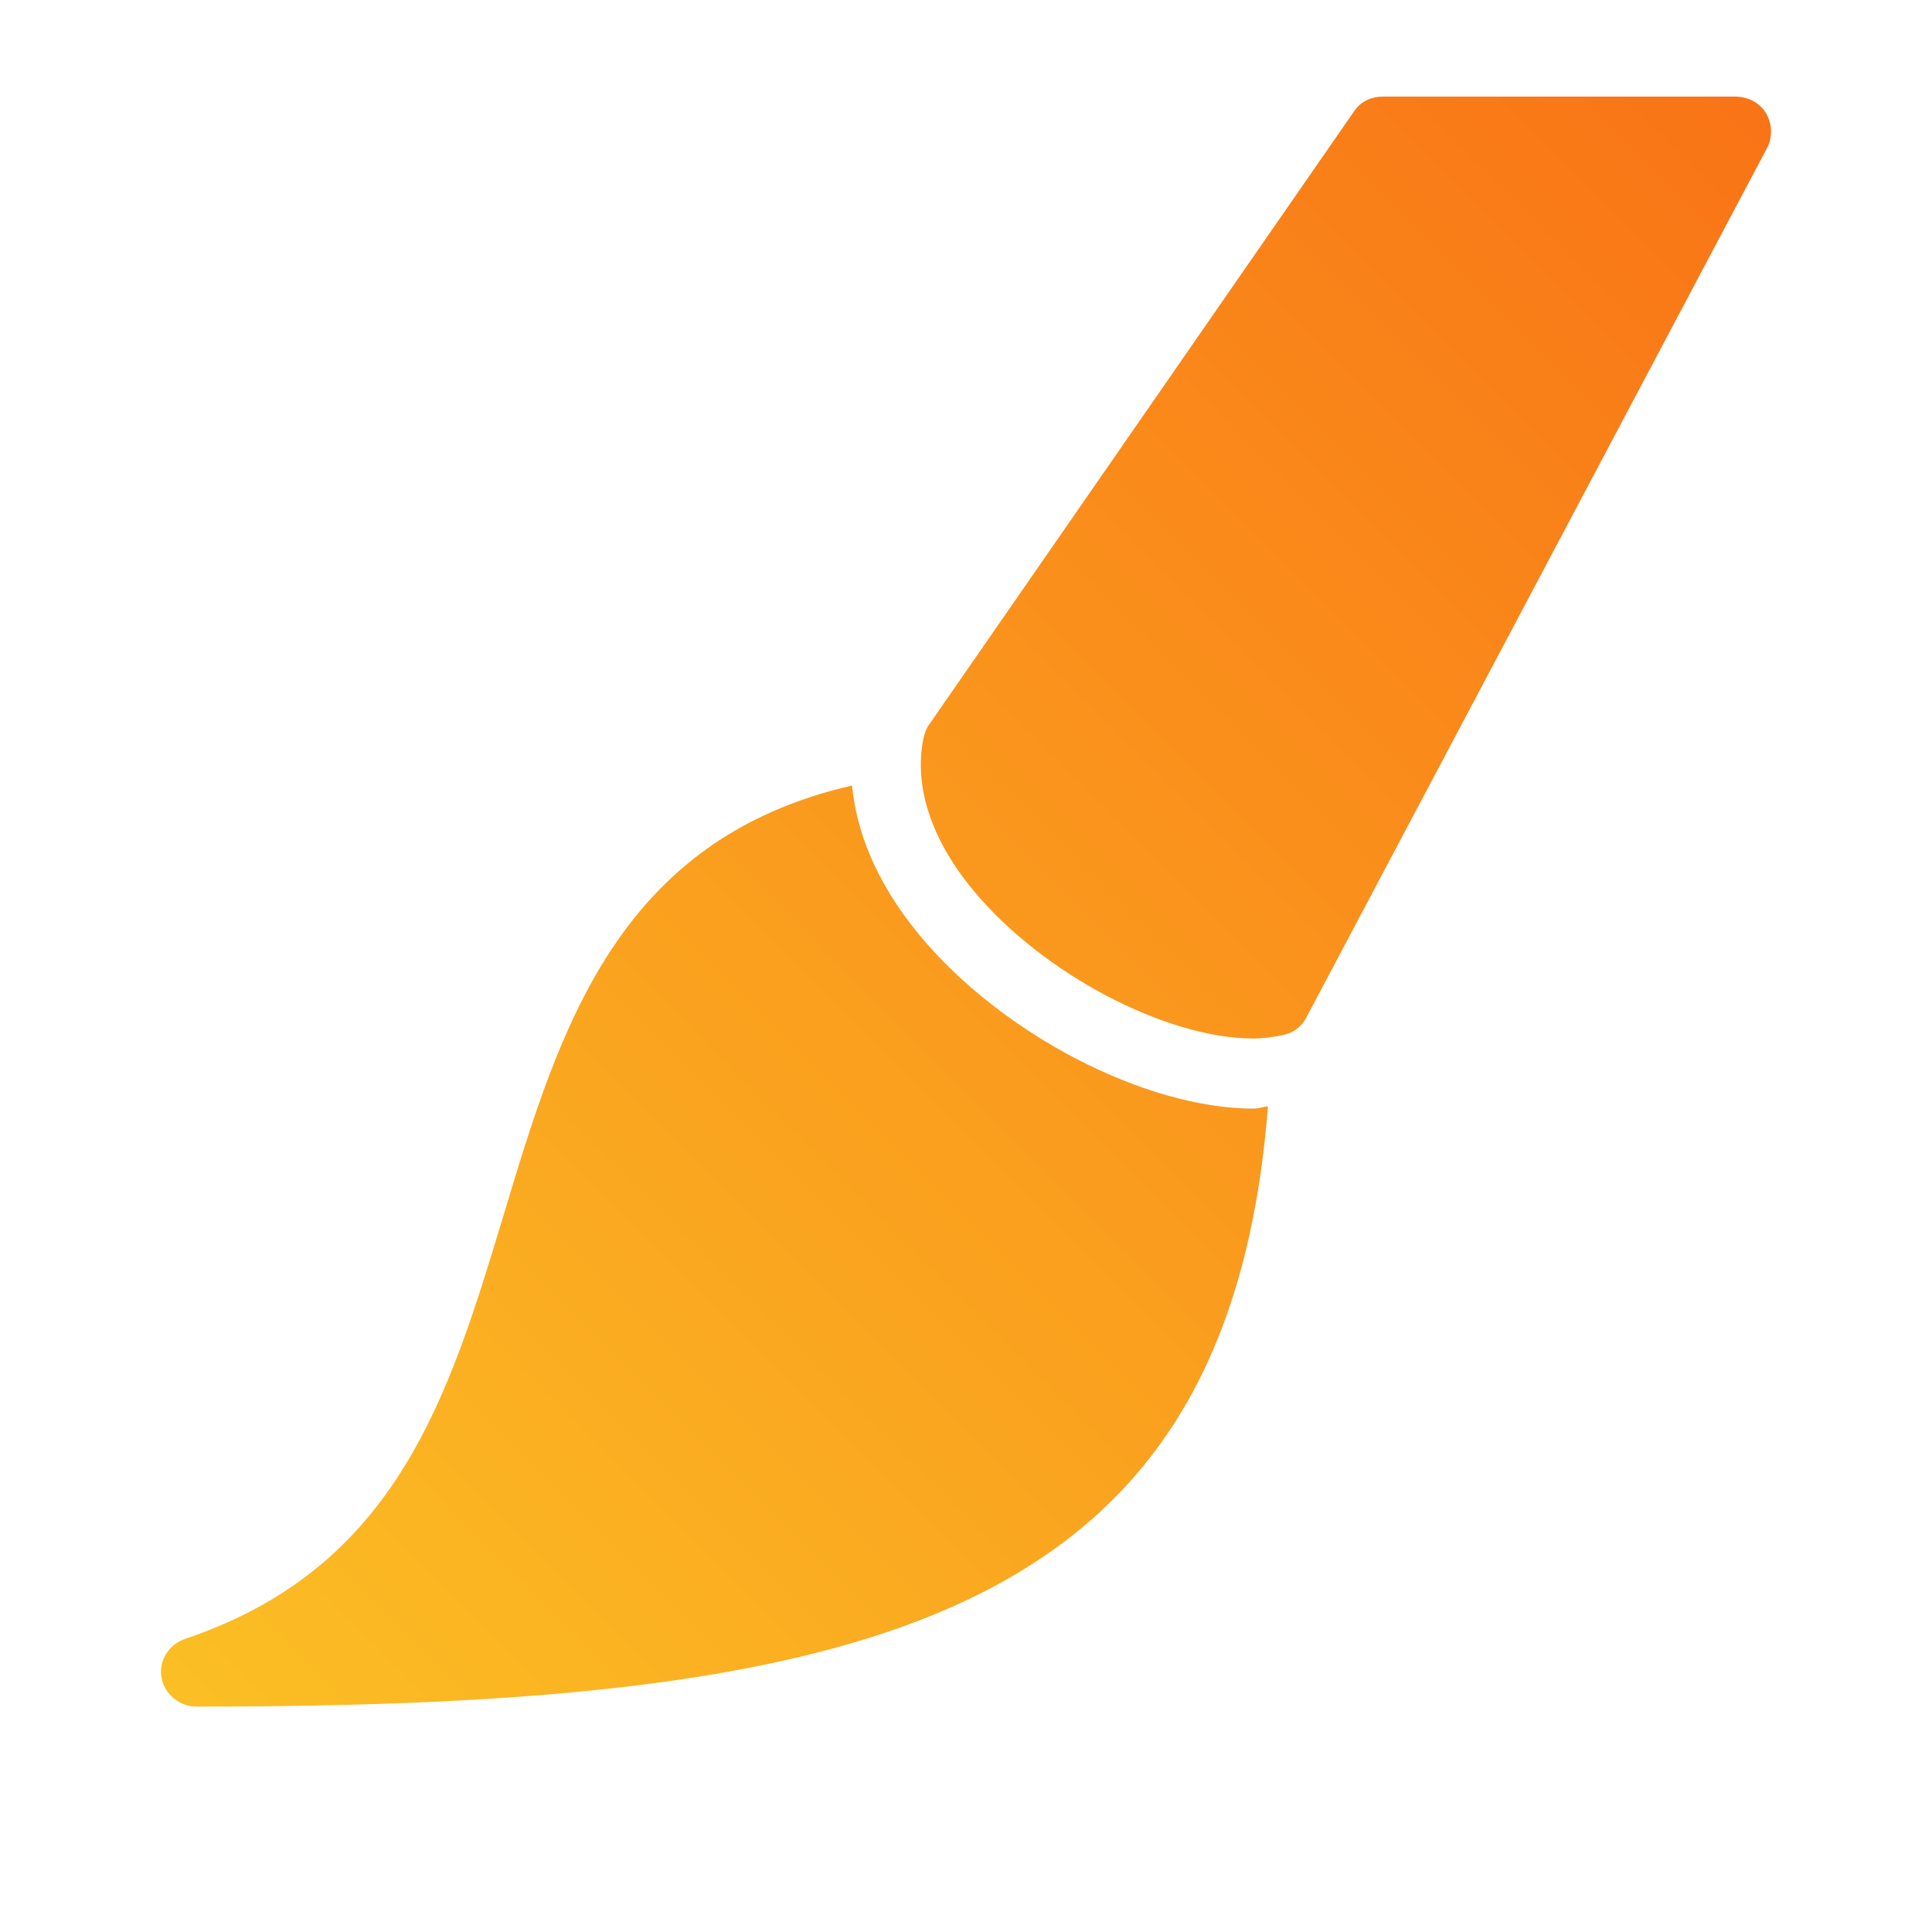 <svg width="60" height="60" viewBox="0 0 60 60" fill="none" xmlns="http://www.w3.org/2000/svg">
<path d="M42.946 3C42.589 3 42.266 3.149 42.062 3.442L28.84 22.524C28.755 22.647 28.7 22.817 28.67 22.966C28.39 24.454 28.925 26.082 30.234 27.66C32.371 30.236 36.203 32.252 38.935 32.252C39.245 32.252 39.543 32.201 39.819 32.15C40.146 32.09 40.409 31.899 40.566 31.605L54.876 4.599C55.055 4.263 55.038 3.838 54.842 3.51C54.647 3.183 54.273 3 53.89 3H42.946ZM26.461 24.395C19.153 26.07 17.377 31.971 15.652 37.694C13.948 43.344 12.338 48.68 5.761 50.891C5.256 51.061 4.928 51.554 5.013 52.082C5.098 52.609 5.57 53 6.101 53C27.366 53 38.149 50.1 39.377 34.361C39.22 34.369 39.096 34.429 38.935 34.429C35.574 34.429 31.109 32.12 28.568 29.054C27.132 27.324 26.588 25.713 26.461 24.395Z" fill="url(#paint0_linear_299_12)"/>
<defs>
<linearGradient id="paint0_linear_299_12" x1="55" y1="3" x2="4.978" y2="52.965" gradientUnits="userSpaceOnUse">
<stop stop-color="#F97316"/>
<stop offset="1" stop-color="#FBBF24"/>
</linearGradient>
</defs>
</svg>
